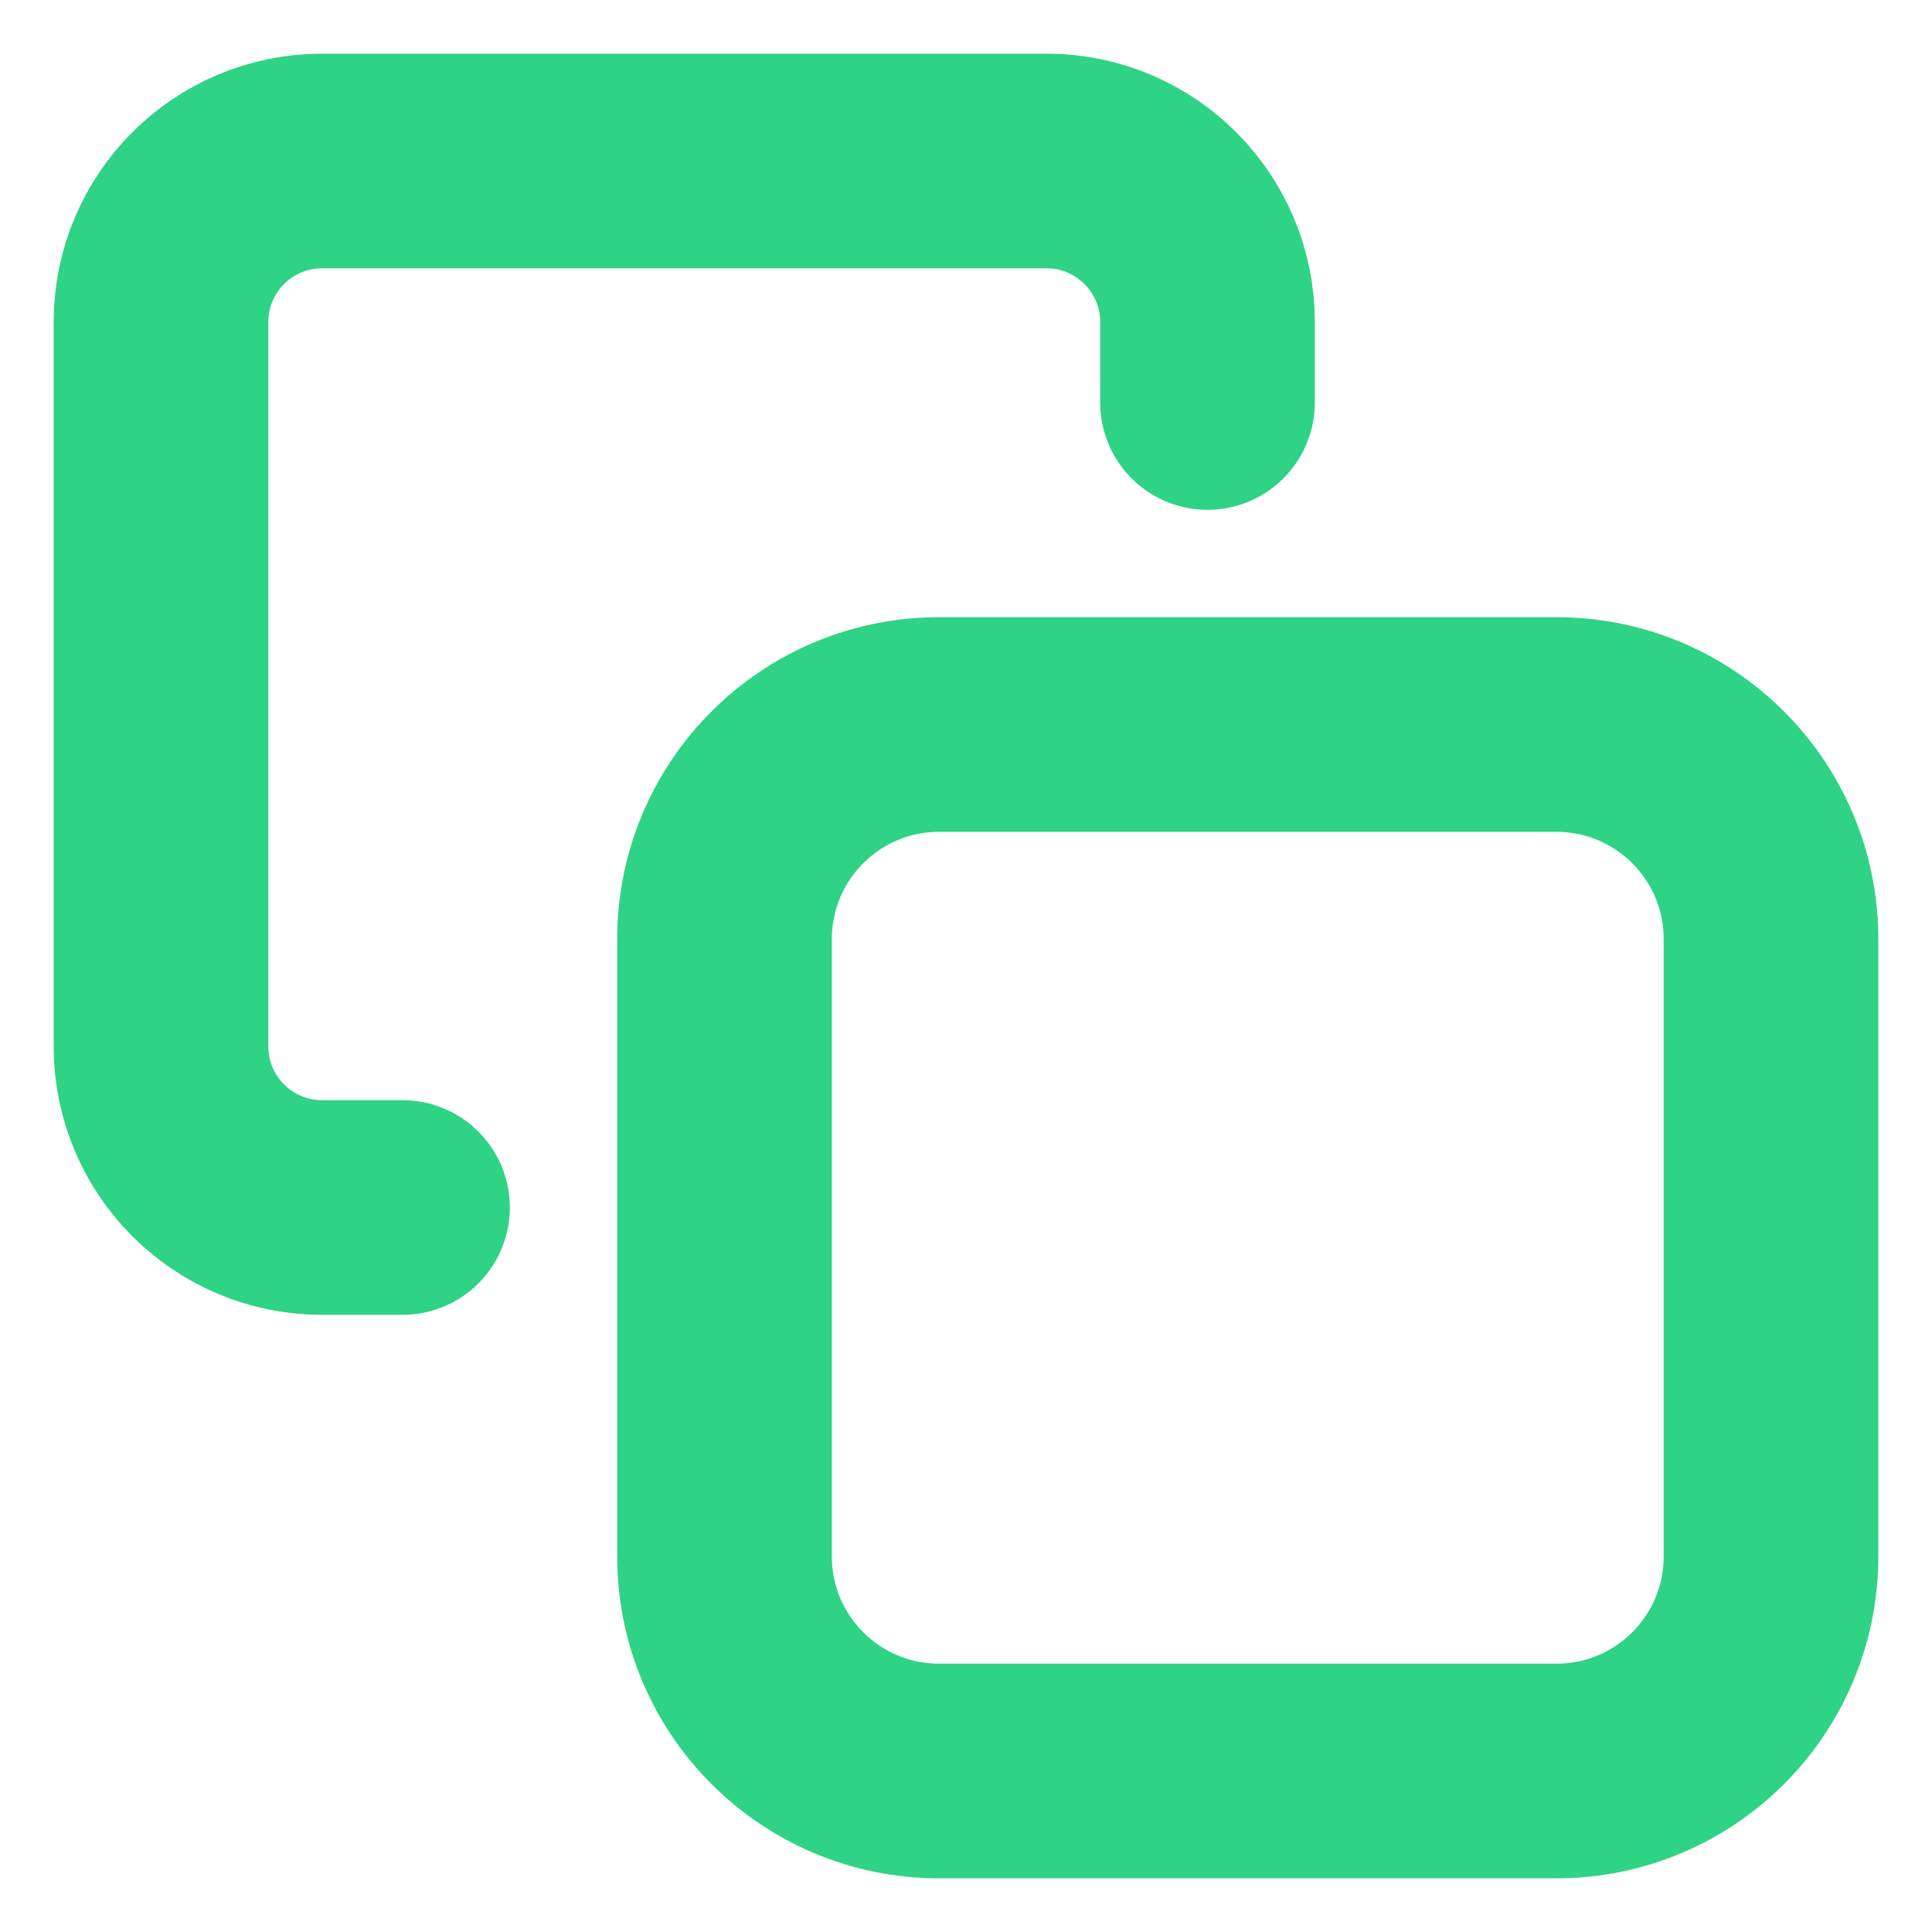 <svg width="18" height="18" viewBox="0 0 18 18" fill="none" xmlns="http://www.w3.org/2000/svg">
<path fill-rule="evenodd" clip-rule="evenodd" d="M6.75 8.75C6.75 7.645 7.645 6.75 8.75 6.75H14.5C15.605 6.75 16.5 7.645 16.5 8.75V14.5C16.5 15.605 15.605 16.5 14.5 16.5H8.75C7.645 16.5 6.75 15.605 6.75 14.5V8.75Z" stroke="#2FD385" stroke-width="2" stroke-linecap="round" stroke-linejoin="round"/>
<path d="M3.75 11.25H3C2.172 11.25 1.5 10.578 1.5 9.75V3C1.5 2.172 2.172 1.5 3 1.5H9.75C10.578 1.5 11.25 2.172 11.25 3V3.75" stroke="#2FD385" stroke-width="2" stroke-linecap="round" stroke-linejoin="round"/>
</svg>
